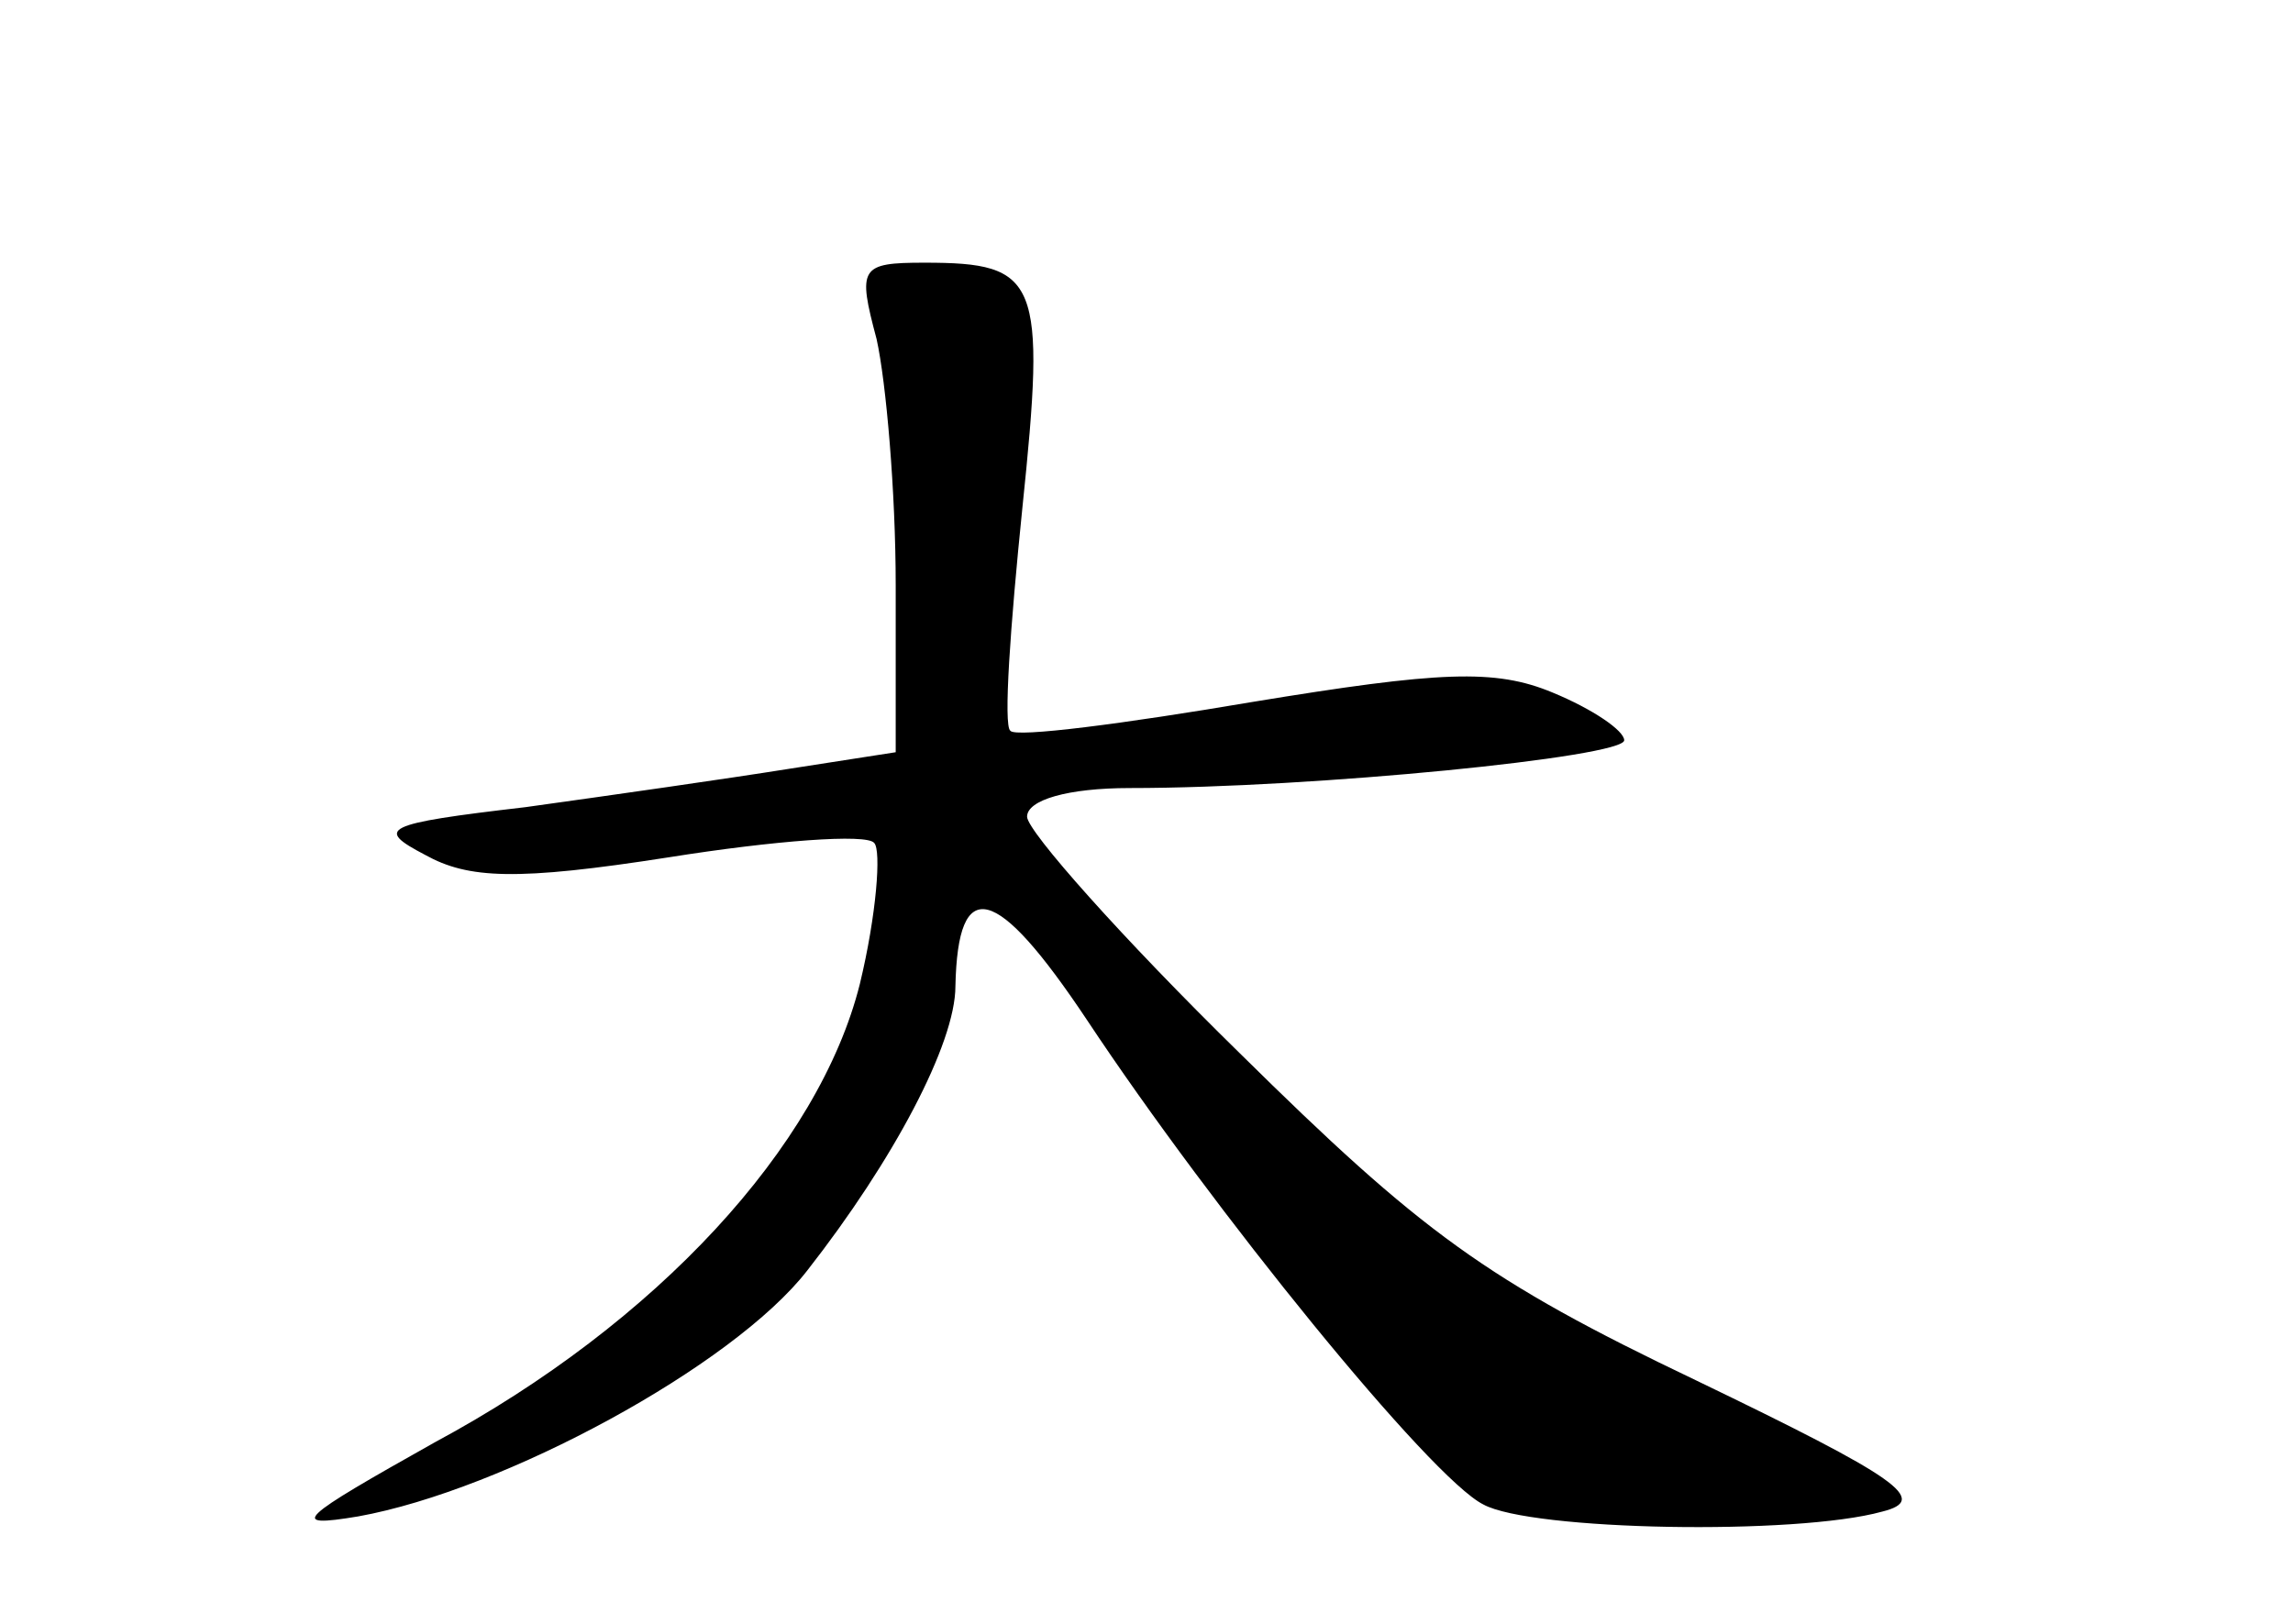 <?xml version="1.0" standalone="no"?>
<!DOCTYPE svg PUBLIC "-//W3C//DTD SVG 20010904//EN"
 "http://www.w3.org/TR/2001/REC-SVG-20010904/DTD/svg10.dtd">
<svg version="1.0" xmlns="http://www.w3.org/2000/svg"
 width="96pt" height="68pt" viewBox="0 0 96 68"
 preserveAspectRatio="xMidYMid meet">
<g transform="translate(0,68) scale(0.1,-0.1)"
fill="#000000" stroke="none">
<path d="M367 538 c4 -18 8 -64 8 -103 l0 -70 -45 -7 c-25 -4 -74 -11 -110
-16 -60 -7 -63 -9 -42 -20 18 -10 38 -11 102 -1 44 7 83 10 86 6 3 -3 1 -30
-6 -59 -17 -68 -85 -142 -178 -192 -57 -32 -62 -36 -32 -31 61 11 157 63 188
103 36 46 62 95 62 119 1 47 17 43 55 -14 53 -80 144 -192 166 -203 20 -11
131 -13 167 -3 20 5 7 14 -78 55 -88 42 -115 62 -191 137 -49 48 -89 93 -89
99 0 7 17 12 43 12 77 0 207 13 207 20 0 4 -13 13 -30 20 -24 10 -47 9 -126
-4 -53 -9 -99 -15 -101 -12 -3 2 0 44 5 93 10 96 7 103 -41 103 -27 0 -28 -2
-20 -32z"/>
</g>
</svg>
